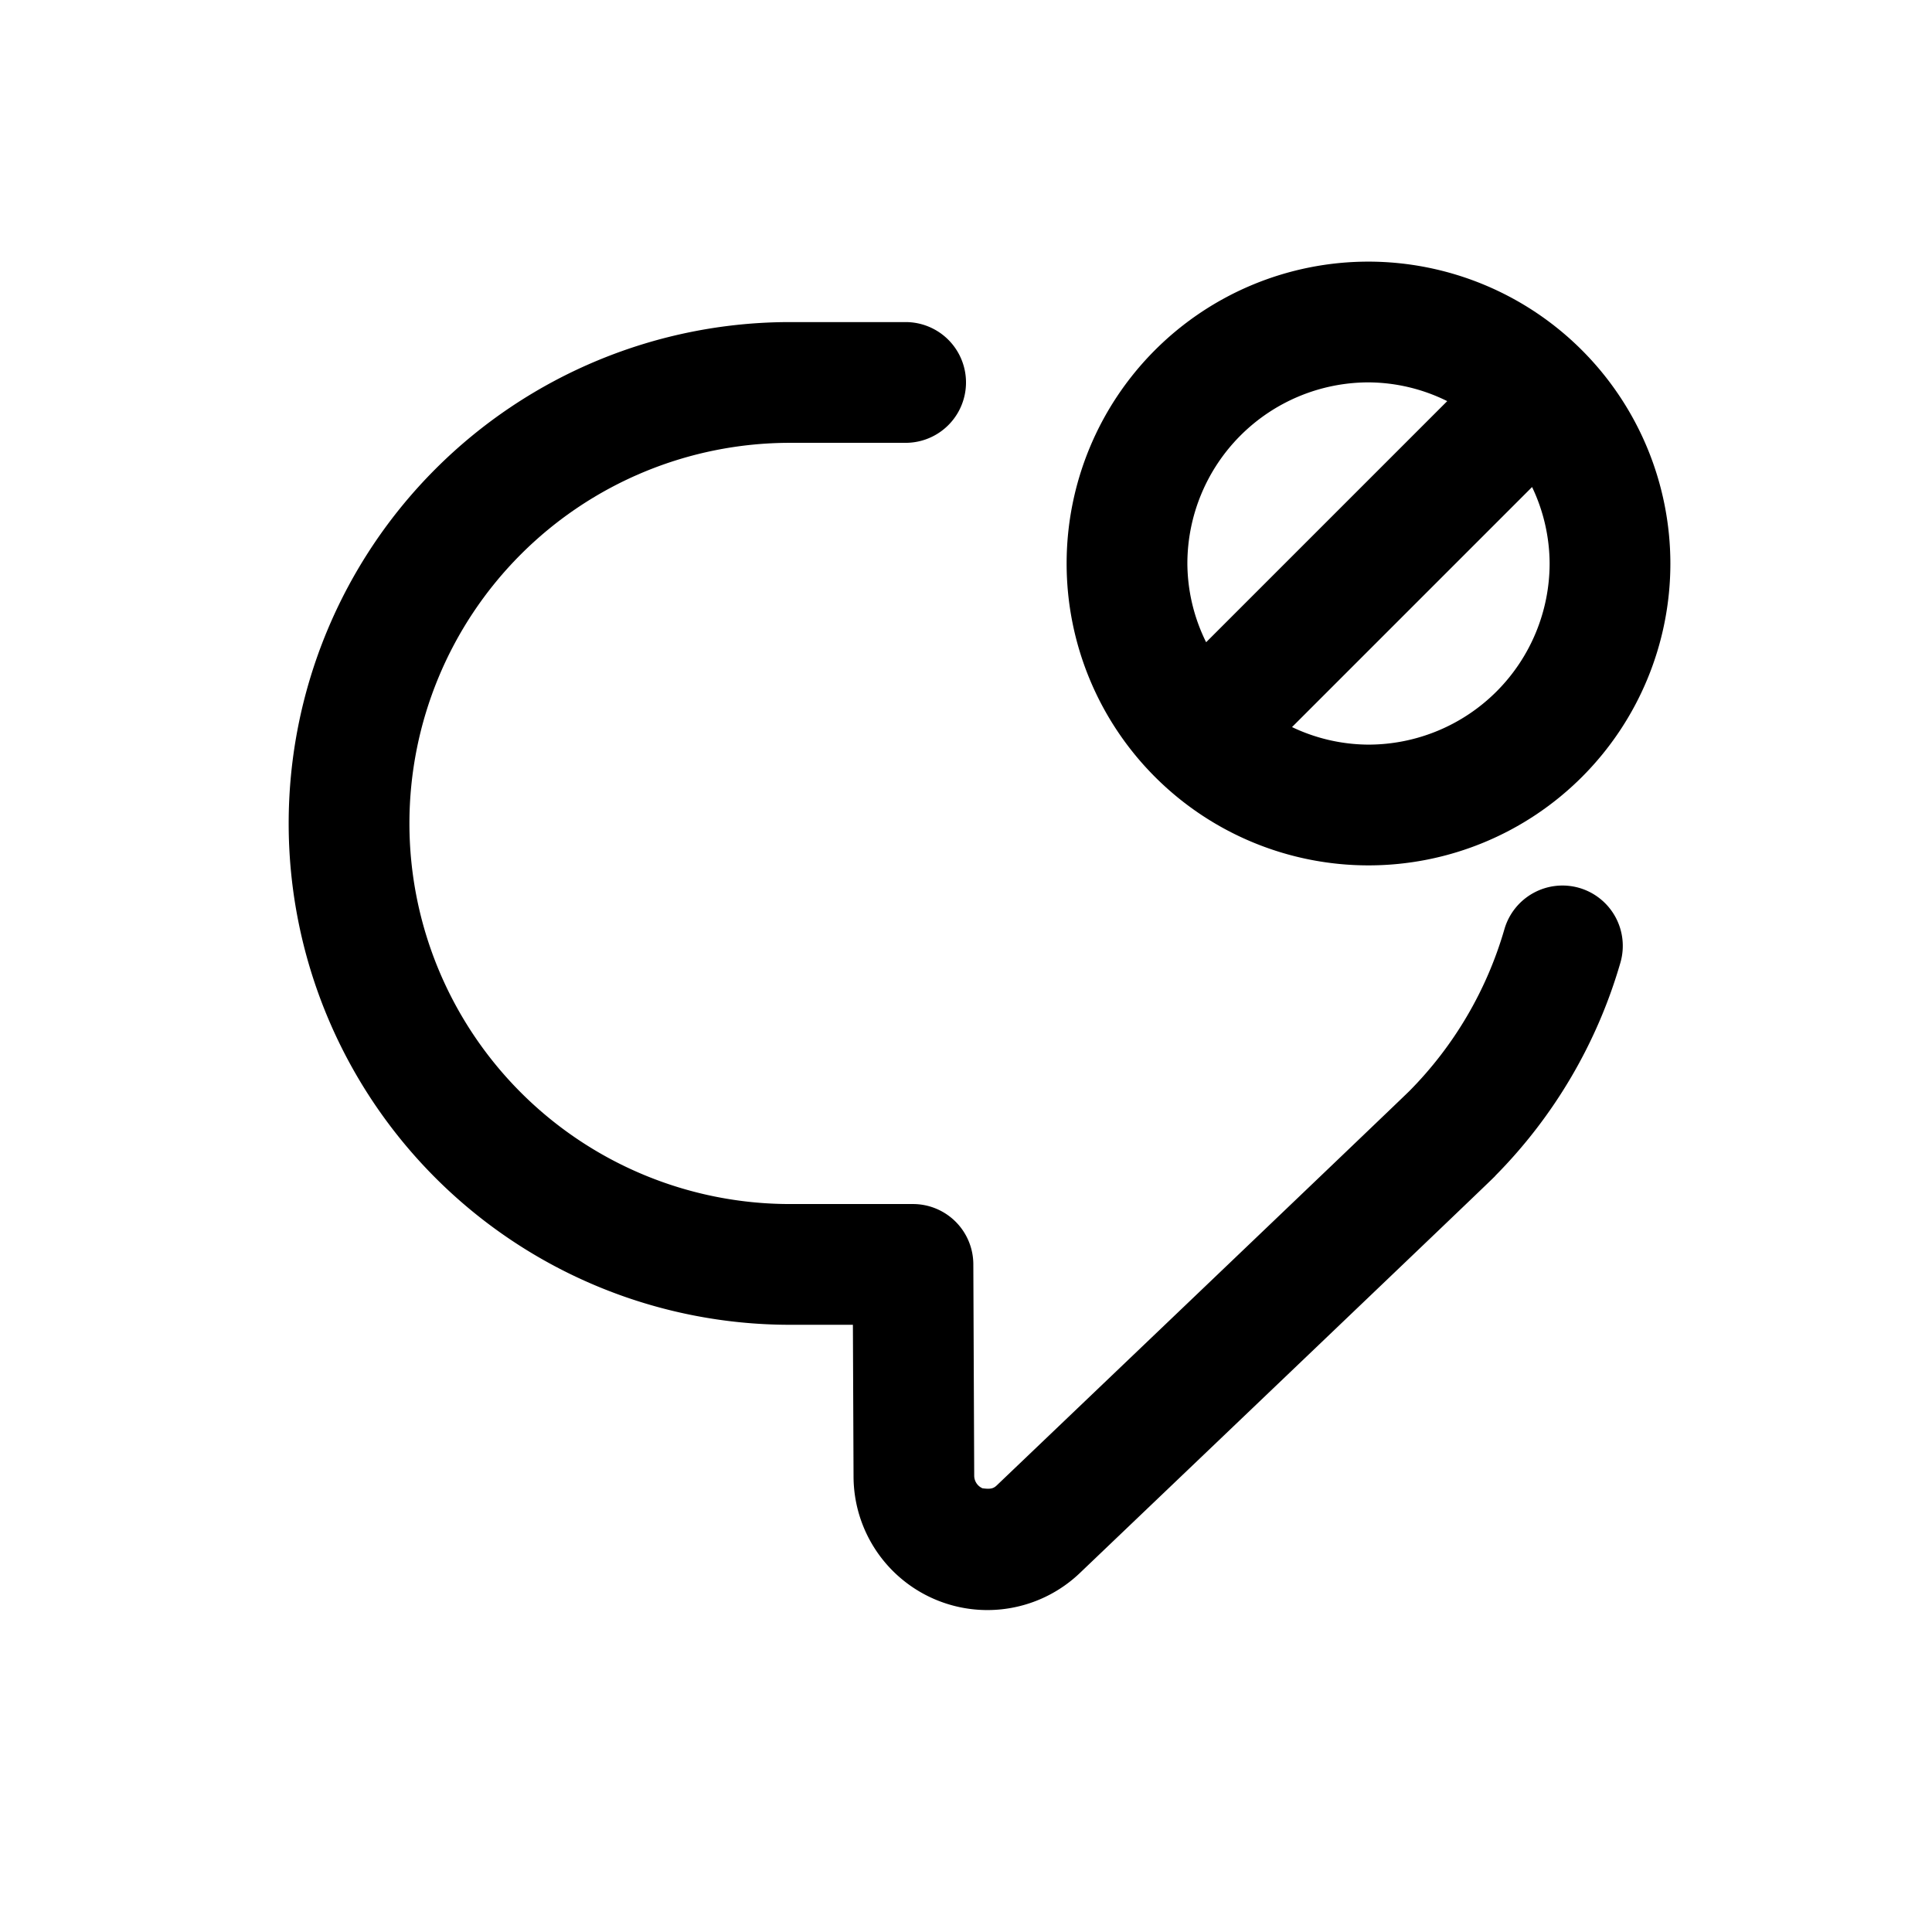 <svg id="icons" xmlns="http://www.w3.org/2000/svg" viewBox="0 0 24 24"><title>07-02-chat-block-m</title><rect id="canvas" width="24" height="24" style="fill:none"/><path d="M19.615,11.029a.751.751,0,0,0-.927.515,4.721,4.721,0,0,1-1.18,2.009c-.176.174-5.129,4.902-5.129,4.902-.04.037-.078.046-.174.033a.171.171,0,0,1-.103-.159l-.011-2.625a.75.75,0,0,0-.75-.747H9.814a4.728,4.728,0,0,1,0-9.456H11.25a.75.75,0,0,0,0-1.5H9.814a6.228,6.228,0,0,0,0,12.456h.781l.008,1.877A1.663,1.663,0,0,0,13.415,19.54c5.036-4.808,5.164-4.933,5.16-4.933h-.001a6.218,6.218,0,0,0,1.556-2.651A.75.75,0,0,0,19.615,11.029Z"/><path d="M17,3.25A3.75,3.75,0,1,0,20.75,7,3.754,3.754,0,0,0,17,3.25Zm0,1.5a2.223,2.223,0,0,1,.978.233L14.983,7.978A2.223,2.223,0,0,1,14.75,7,2.253,2.253,0,0,1,17,4.75Zm0,4.5a2.225,2.225,0,0,1-.95-.218l2.982-2.982A2.225,2.225,0,0,1,19.25,7,2.253,2.253,0,0,1,17,9.25Z"/></svg>